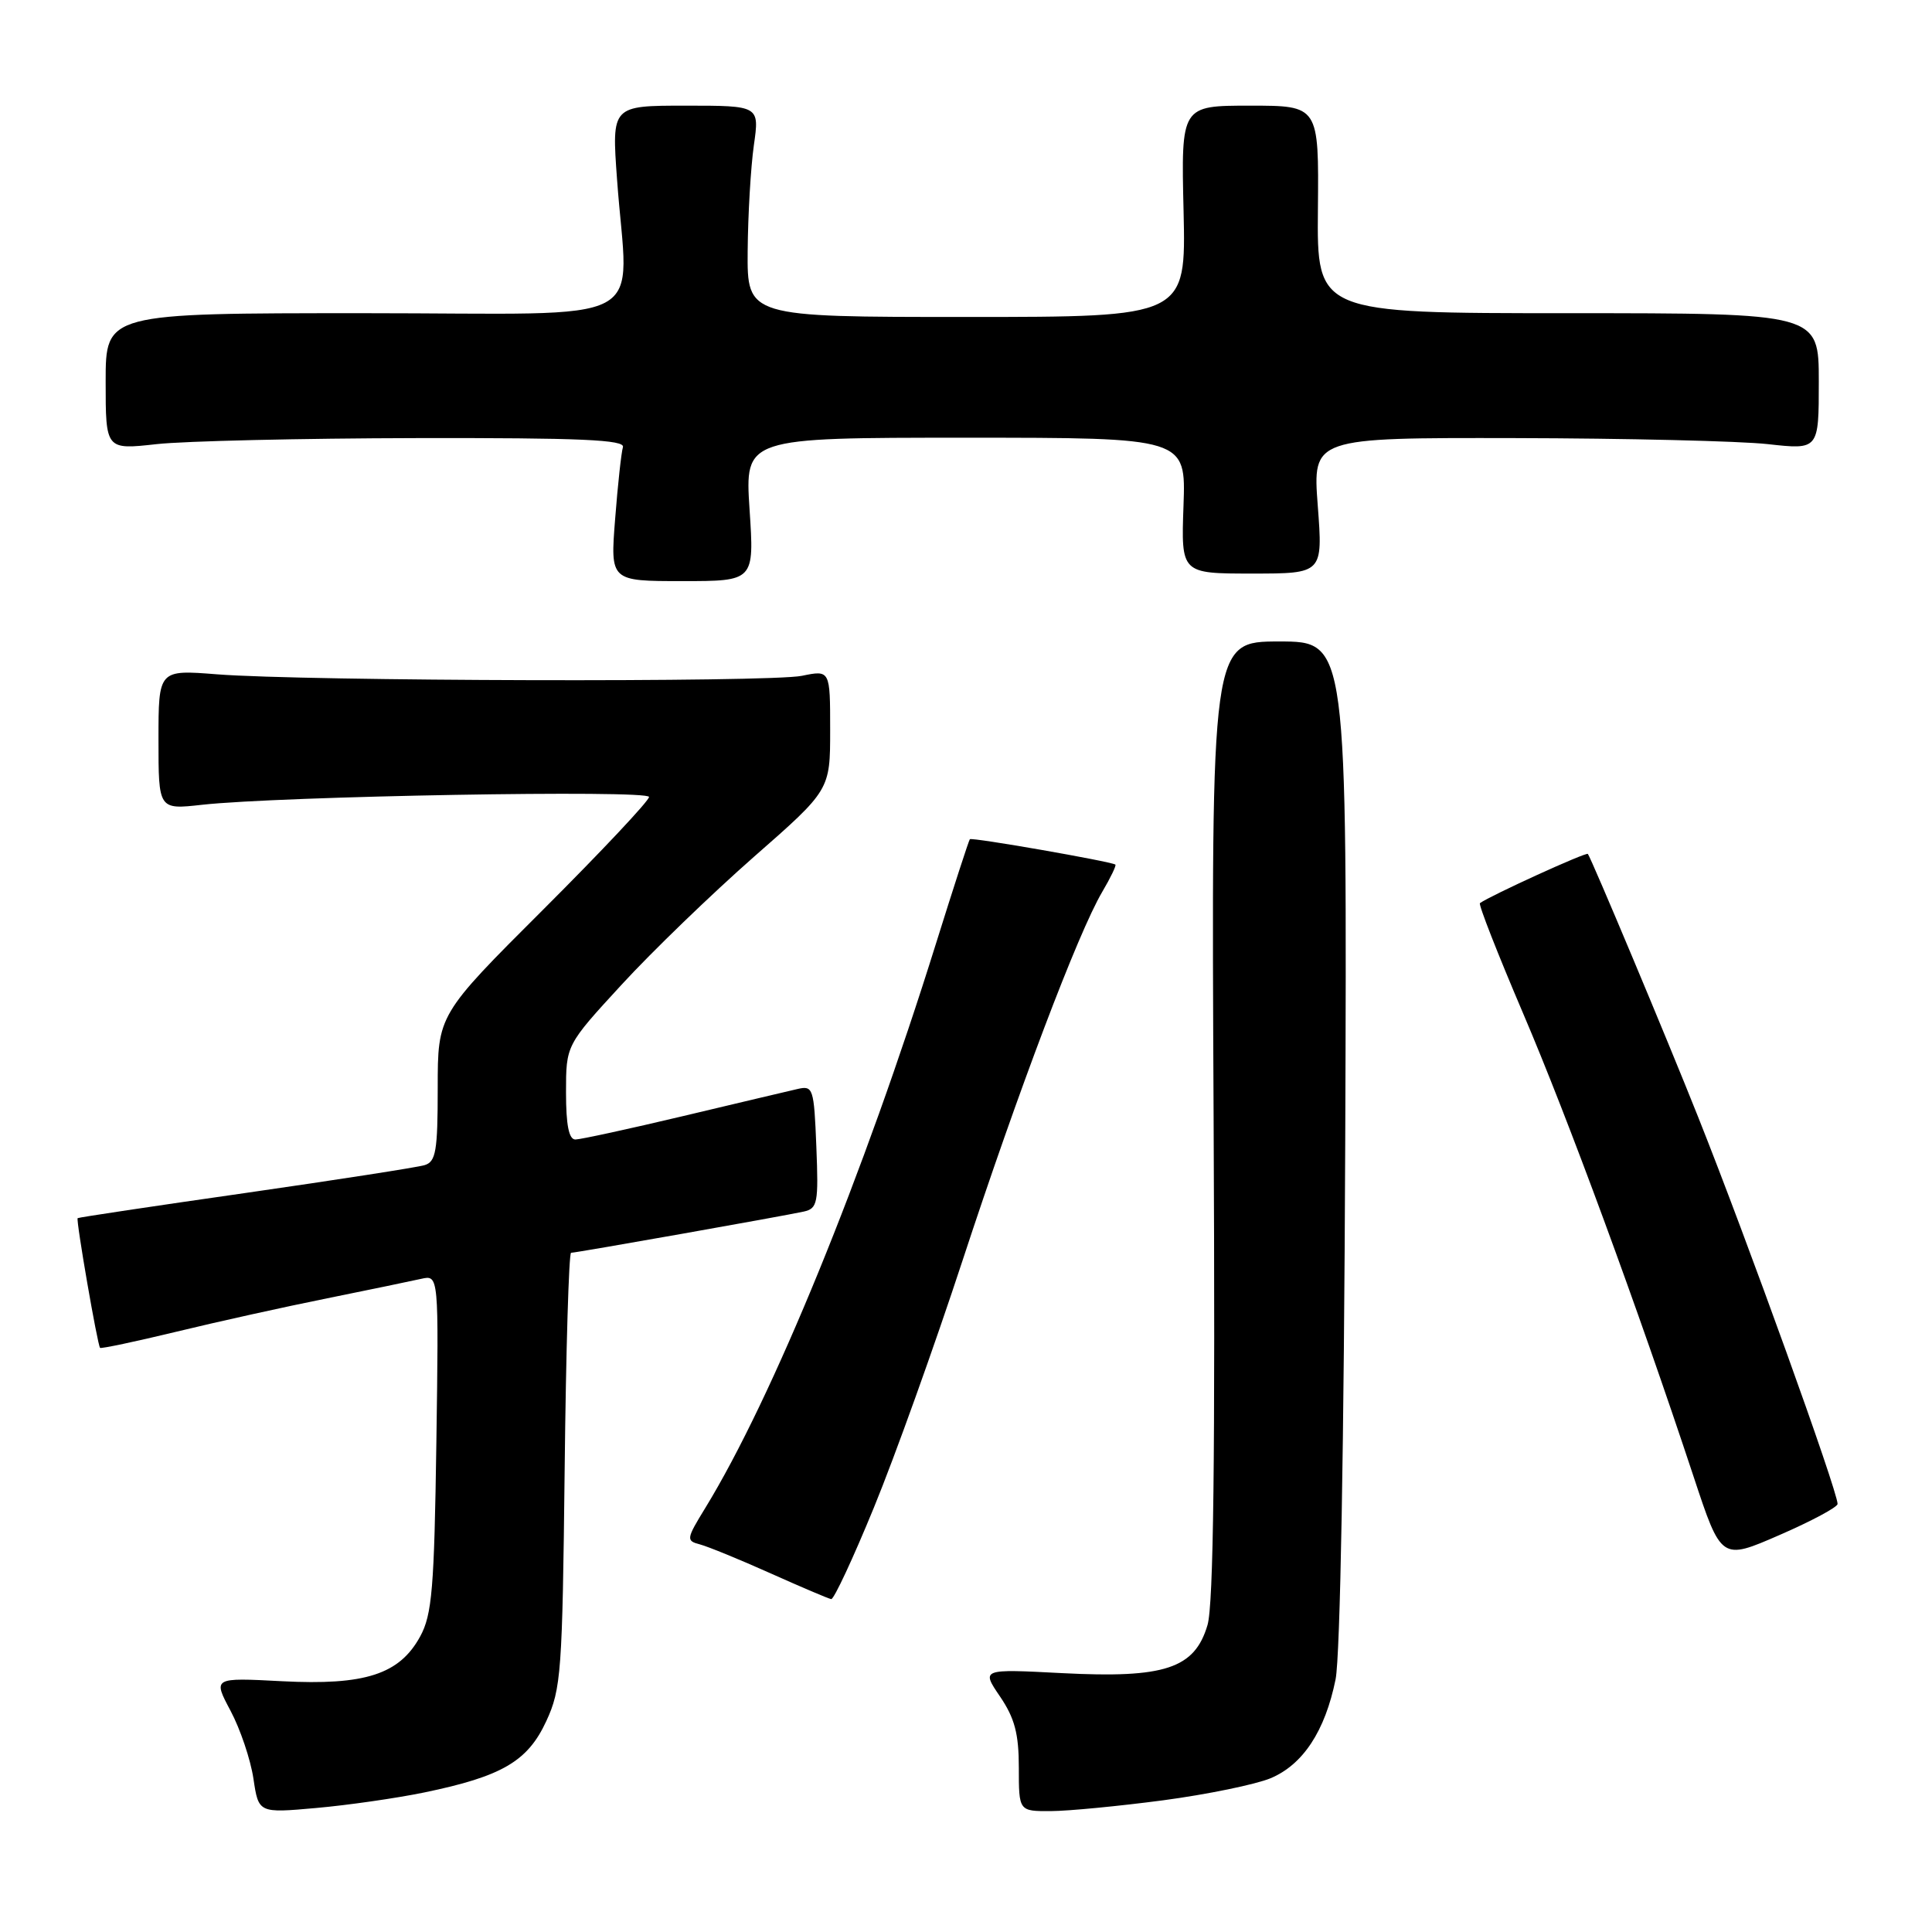 <?xml version="1.0" encoding="UTF-8" standalone="no"?>
<!DOCTYPE svg PUBLIC "-//W3C//DTD SVG 1.1//EN" "http://www.w3.org/Graphics/SVG/1.1/DTD/svg11.dtd" >
<svg xmlns="http://www.w3.org/2000/svg" xmlns:xlink="http://www.w3.org/1999/xlink" version="1.1" viewBox="0 0 256 256">
 <g >
 <path fill="currentColor"
d=" M 56.22 237.51 C 66.51 235.38 69.92 233.39 72.38 228.07 C 74.36 223.81 74.52 221.54 74.82 194.75 C 74.99 178.94 75.38 166.00 75.67 166.00 C 76.35 166.00 103.83 161.13 106.50 160.54 C 108.33 160.13 108.47 159.42 108.17 151.94 C 107.86 144.17 107.74 143.82 105.67 144.30 C 104.48 144.57 97.65 146.19 90.50 147.89 C 83.35 149.59 76.94 150.98 76.25 150.99 C 75.38 151.00 75.00 149.09 75.00 144.74 C 75.00 138.48 75.00 138.48 82.38 130.46 C 86.44 126.04 94.32 118.44 99.88 113.55 C 110.00 104.68 110.00 104.68 110.00 96.73 C 110.00 88.78 110.00 88.78 106.25 89.55 C 101.97 90.43 40.46 90.27 28.75 89.35 C 21.00 88.74 21.00 88.74 21.00 98.01 C 21.00 107.28 21.00 107.28 26.75 106.64 C 37.10 105.49 86.00 104.63 86.00 105.60 C 86.00 106.11 79.70 112.81 72.00 120.50 C 58.00 134.47 58.00 134.47 58.00 144.17 C 58.00 152.54 57.76 153.94 56.25 154.39 C 55.29 154.68 44.60 156.34 32.50 158.08 C 20.40 159.81 10.41 161.31 10.29 161.41 C 10.04 161.62 12.92 178.25 13.26 178.60 C 13.40 178.73 17.95 177.77 23.37 176.46 C 28.80 175.14 37.80 173.15 43.37 172.03 C 48.94 170.90 54.54 169.74 55.82 169.45 C 58.14 168.93 58.14 168.93 57.82 191.21 C 57.54 210.47 57.25 213.95 55.68 216.83 C 52.94 221.86 48.38 223.34 37.36 222.77 C 28.21 222.29 28.21 222.29 30.55 226.69 C 31.84 229.11 33.20 233.15 33.58 235.67 C 34.26 240.25 34.26 240.25 41.88 239.57 C 46.07 239.20 52.53 238.27 56.22 237.51 Z  M 154.12 238.55 C 159.97 237.77 166.37 236.45 168.35 235.63 C 172.65 233.83 175.58 229.38 176.97 222.53 C 177.59 219.49 178.09 191.21 178.25 151.25 C 178.50 85.00 178.50 85.00 169.50 85.00 C 160.50 85.00 160.50 85.00 160.81 148.25 C 161.03 193.04 160.80 212.62 160.00 215.33 C 158.30 221.09 154.35 222.40 140.76 221.70 C 130.02 221.14 130.02 221.14 132.51 224.80 C 134.45 227.66 135.00 229.73 135.00 234.23 C 135.00 240.00 135.00 240.00 139.25 239.98 C 141.59 239.97 148.28 239.32 154.12 238.55 Z  M 115.80 199.75 C 118.57 193.01 123.85 178.28 127.55 167.00 C 134.91 144.57 142.85 123.61 146.04 118.20 C 147.16 116.30 147.95 114.66 147.79 114.56 C 147.11 114.13 128.75 110.92 128.51 111.20 C 128.37 111.36 126.35 117.58 124.03 125.00 C 114.46 155.66 102.34 185.31 93.45 199.82 C 90.93 203.93 90.90 204.16 92.74 204.64 C 93.80 204.92 98.01 206.64 102.09 208.47 C 106.16 210.29 109.79 211.84 110.14 211.89 C 110.49 211.95 113.04 206.49 115.80 199.75 Z  M 243.49 199.28 C 243.45 197.46 231.55 164.41 225.01 148.00 C 220.90 137.66 210.90 113.83 210.40 113.15 C 210.19 112.87 197.50 118.66 196.10 119.67 C 195.88 119.83 198.45 126.38 201.80 134.23 C 207.75 148.14 216.96 173.15 224.40 195.63 C 228.08 206.76 228.08 206.76 235.79 203.40 C 240.03 201.56 243.49 199.70 243.49 199.28 Z  M 99.32 67.50 C 98.70 58.00 98.70 58.00 127.92 58.00 C 157.14 58.00 157.14 58.00 156.82 67.00 C 156.50 76.00 156.50 76.00 165.89 76.00 C 175.29 76.00 175.29 76.00 174.61 67.00 C 173.93 58.00 173.93 58.00 200.71 58.05 C 215.45 58.08 230.54 58.44 234.25 58.85 C 241.00 59.60 241.00 59.60 241.00 50.55 C 241.00 41.50 241.00 41.50 207.75 41.50 C 174.50 41.50 174.50 41.50 174.63 27.75 C 174.76 14.00 174.76 14.00 165.63 14.00 C 156.50 14.00 156.50 14.00 156.83 28.00 C 157.15 42.00 157.15 42.00 128.08 42.00 C 99.00 42.00 99.00 42.00 99.07 33.25 C 99.11 28.44 99.48 22.14 99.89 19.25 C 100.64 14.00 100.64 14.00 90.85 14.00 C 81.05 14.00 81.05 14.00 81.76 23.75 C 83.19 43.68 87.30 41.50 48.25 41.50 C 14.00 41.50 14.00 41.50 14.00 50.55 C 14.00 59.60 14.00 59.60 20.75 58.85 C 24.46 58.44 39.97 58.08 55.22 58.05 C 76.96 58.01 82.85 58.27 82.54 59.25 C 82.33 59.94 81.86 64.21 81.51 68.75 C 80.86 77.00 80.86 77.00 90.40 77.00 C 99.95 77.00 99.95 77.00 99.32 67.50 Z "/>
</g>
</svg>
